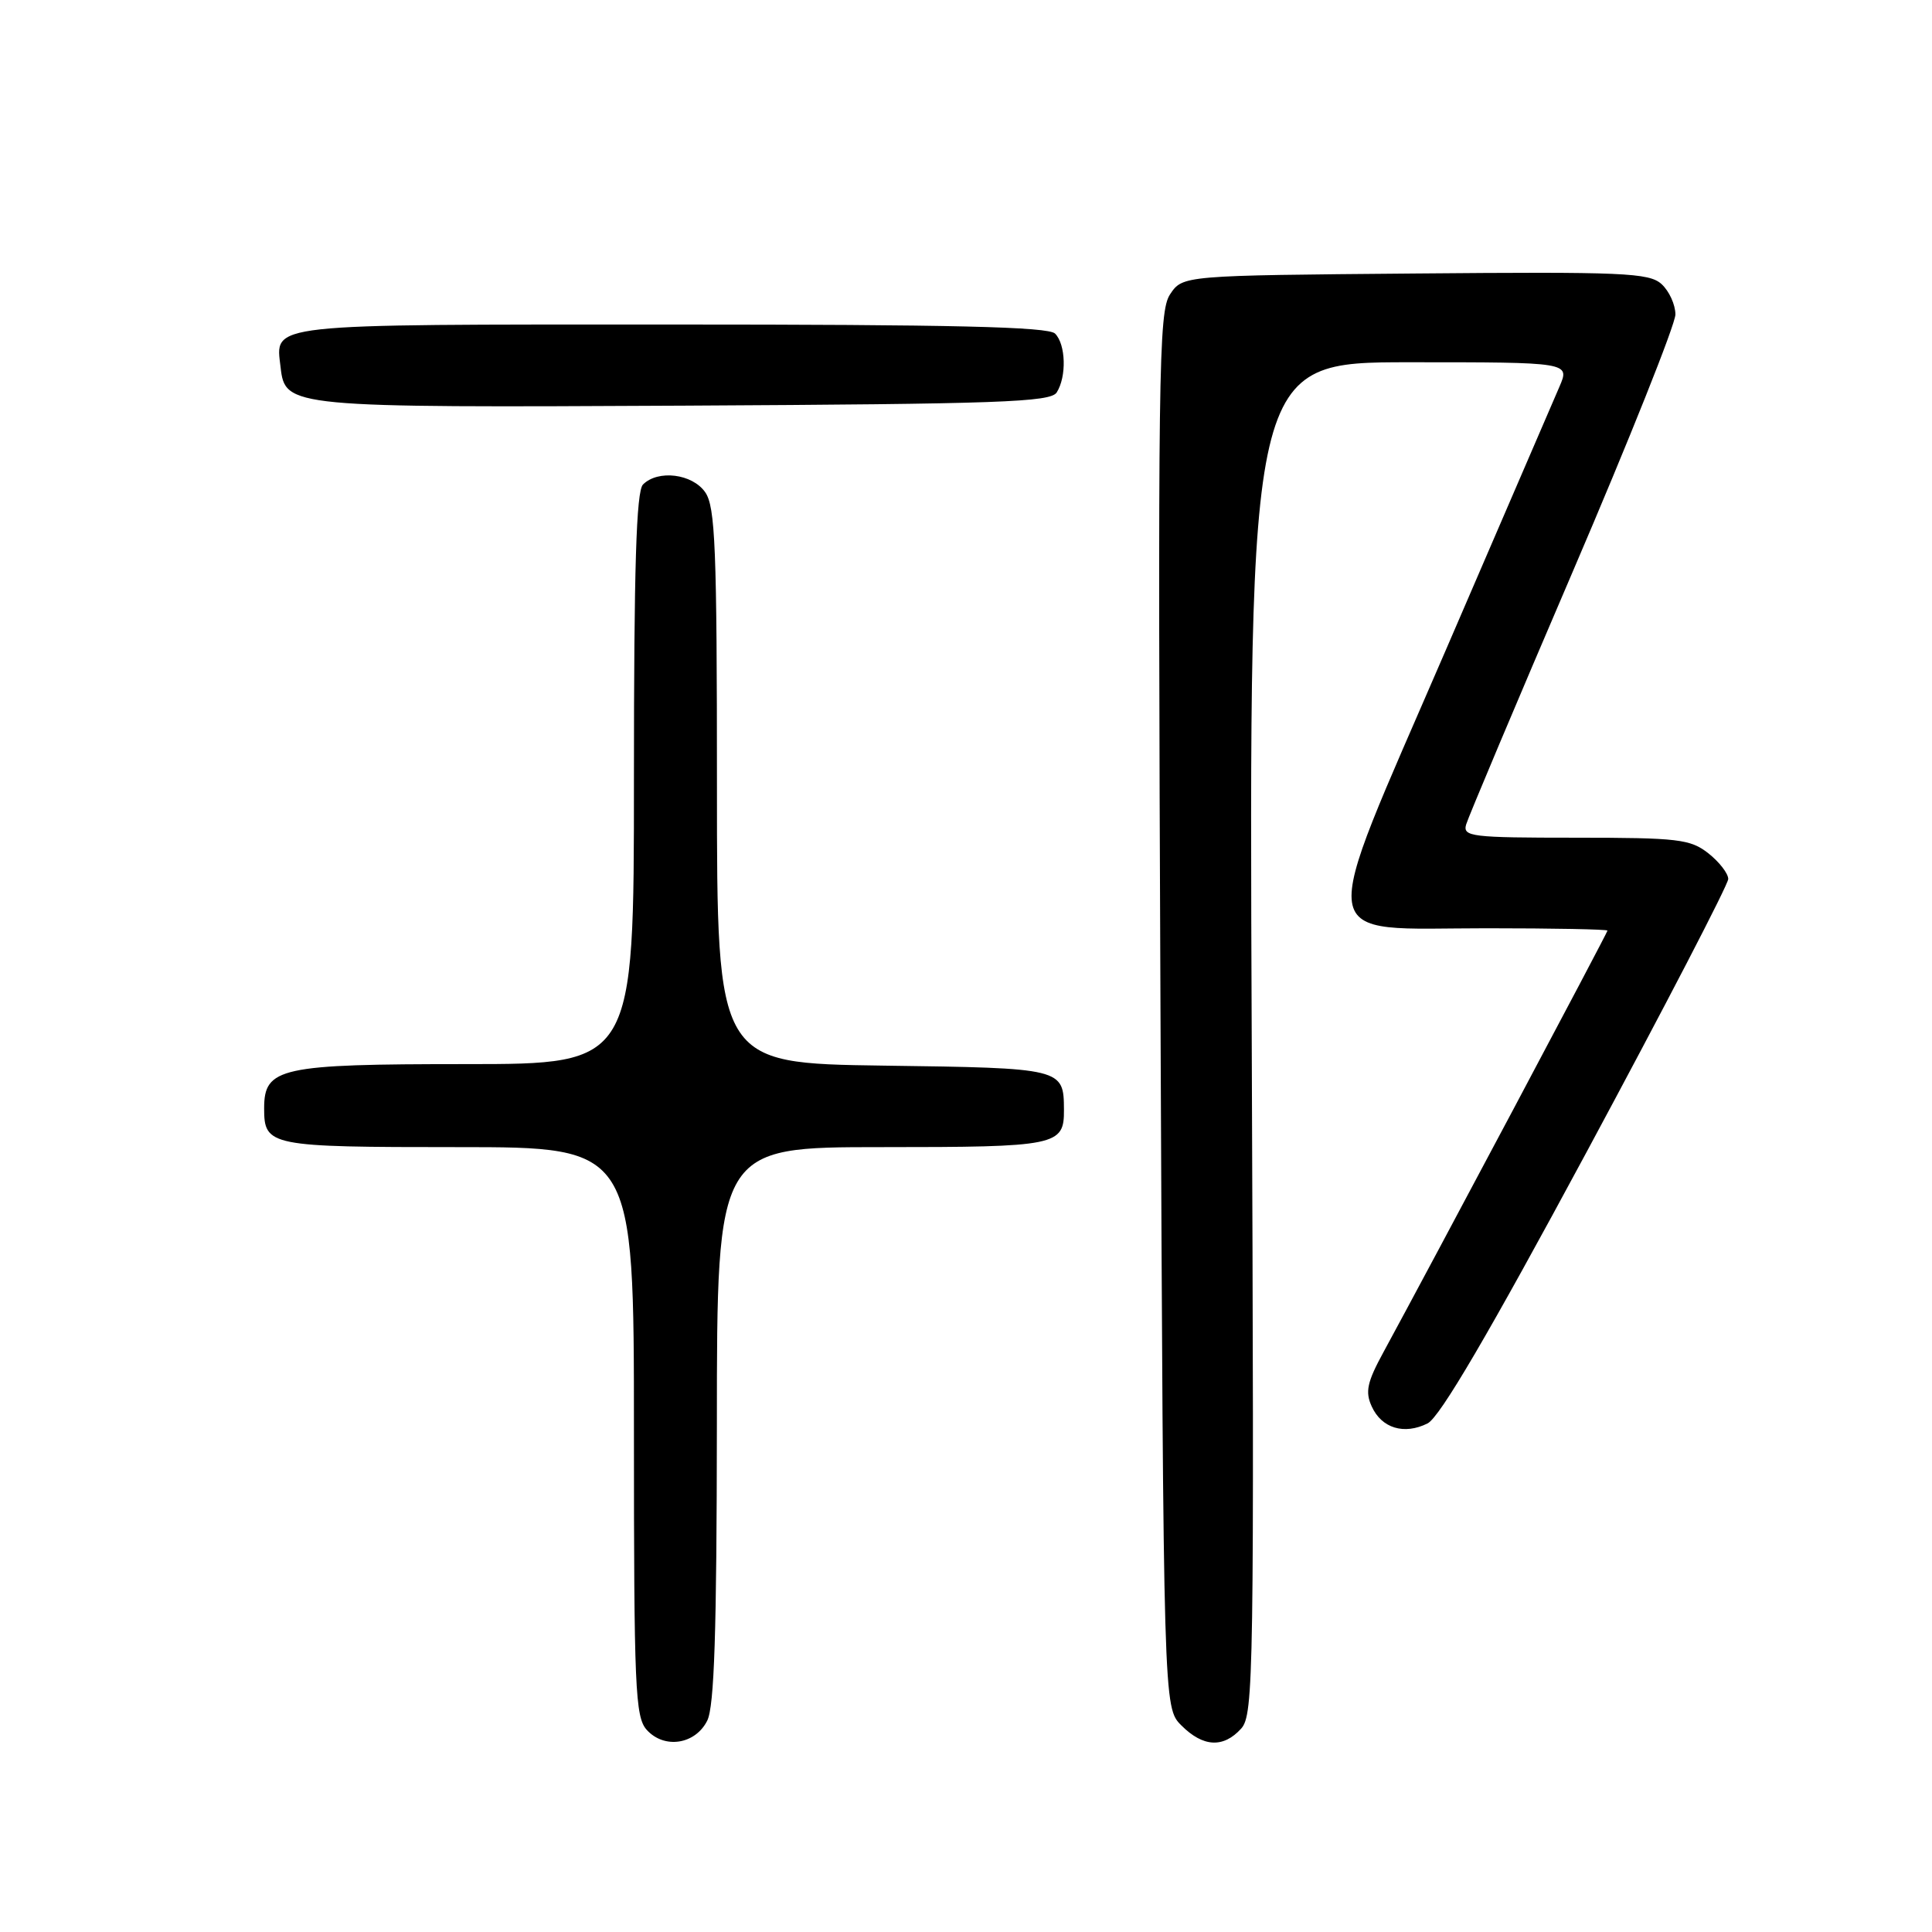 <?xml version="1.0" encoding="UTF-8" standalone="no"?>
<!DOCTYPE svg PUBLIC "-//W3C//DTD SVG 1.1//EN" "http://www.w3.org/Graphics/SVG/1.1/DTD/svg11.dtd" >
<svg xmlns="http://www.w3.org/2000/svg" xmlns:xlink="http://www.w3.org/1999/xlink" version="1.1" viewBox="0 0 256 256">
 <g >
 <path fill="currentColor"
d=" M 93.71 228.00 C 94.65 226.13 94.97 216.27 94.99 188.75 C 95.00 152.00 95.00 152.00 116.80 152.00 C 140.08 152.00 141.01 151.81 140.98 147.05 C 140.95 141.55 140.85 141.52 117.04 141.20 C 95.00 140.89 95.00 140.89 95.00 104.17 C 95.00 72.55 94.78 67.14 93.44 65.22 C 91.73 62.77 87.19 62.21 85.20 64.20 C 84.31 65.09 84.00 75.13 84.00 103.20 C 84.00 141.00 84.00 141.00 61.72 141.00 C 37.11 141.00 35.00 141.46 35.00 146.86 C 35.00 151.87 35.67 152.00 60.70 152.00 C 84.00 152.00 84.00 152.00 84.00 189.67 C 84.00 223.70 84.16 227.52 85.70 229.22 C 88.02 231.78 92.12 231.16 93.71 228.00 Z  M 164.46 229.05 C 166.12 227.21 166.20 222.03 165.86 137.55 C 165.49 48.00 165.49 48.00 186.76 48.00 C 208.03 48.00 208.03 48.00 206.63 51.25 C 205.86 53.04 199.06 68.80 191.52 86.27 C 174.33 126.07 173.87 123.00 197.02 123.00 C 205.81 123.00 213.00 123.14 213.00 123.31 C 213.00 123.59 189.72 167.39 183.32 179.16 C 181.15 183.14 180.87 184.42 181.76 186.36 C 183.07 189.25 186.05 190.16 189.16 188.61 C 190.78 187.80 197.26 176.75 210.25 152.62 C 220.56 133.47 229.00 117.20 229.00 116.47 C 229.00 115.74 227.81 114.21 226.37 113.07 C 223.97 111.19 222.39 111.00 208.75 111.00 C 194.95 111.00 193.81 110.86 194.27 109.25 C 194.55 108.29 200.90 93.22 208.39 75.76 C 215.88 58.30 222.00 42.96 222.00 41.67 C 222.00 40.37 221.17 38.56 220.16 37.64 C 218.50 36.14 215.11 36.00 187.51 36.24 C 156.71 36.50 156.71 36.50 155.04 39.00 C 153.51 41.30 153.41 48.85 153.77 133.88 C 154.17 226.26 154.17 226.26 156.54 228.63 C 159.42 231.51 162.10 231.65 164.46 229.05 Z  M 140.02 52.00 C 141.35 49.90 141.23 45.63 139.80 44.20 C 138.90 43.30 126.23 43.00 88.92 43.00 C 34.75 43.00 36.50 42.81 37.18 48.67 C 37.79 53.98 38.26 54.02 90.79 53.75 C 132.43 53.53 139.20 53.29 140.02 52.00 Z "/>
</g>
</svg>